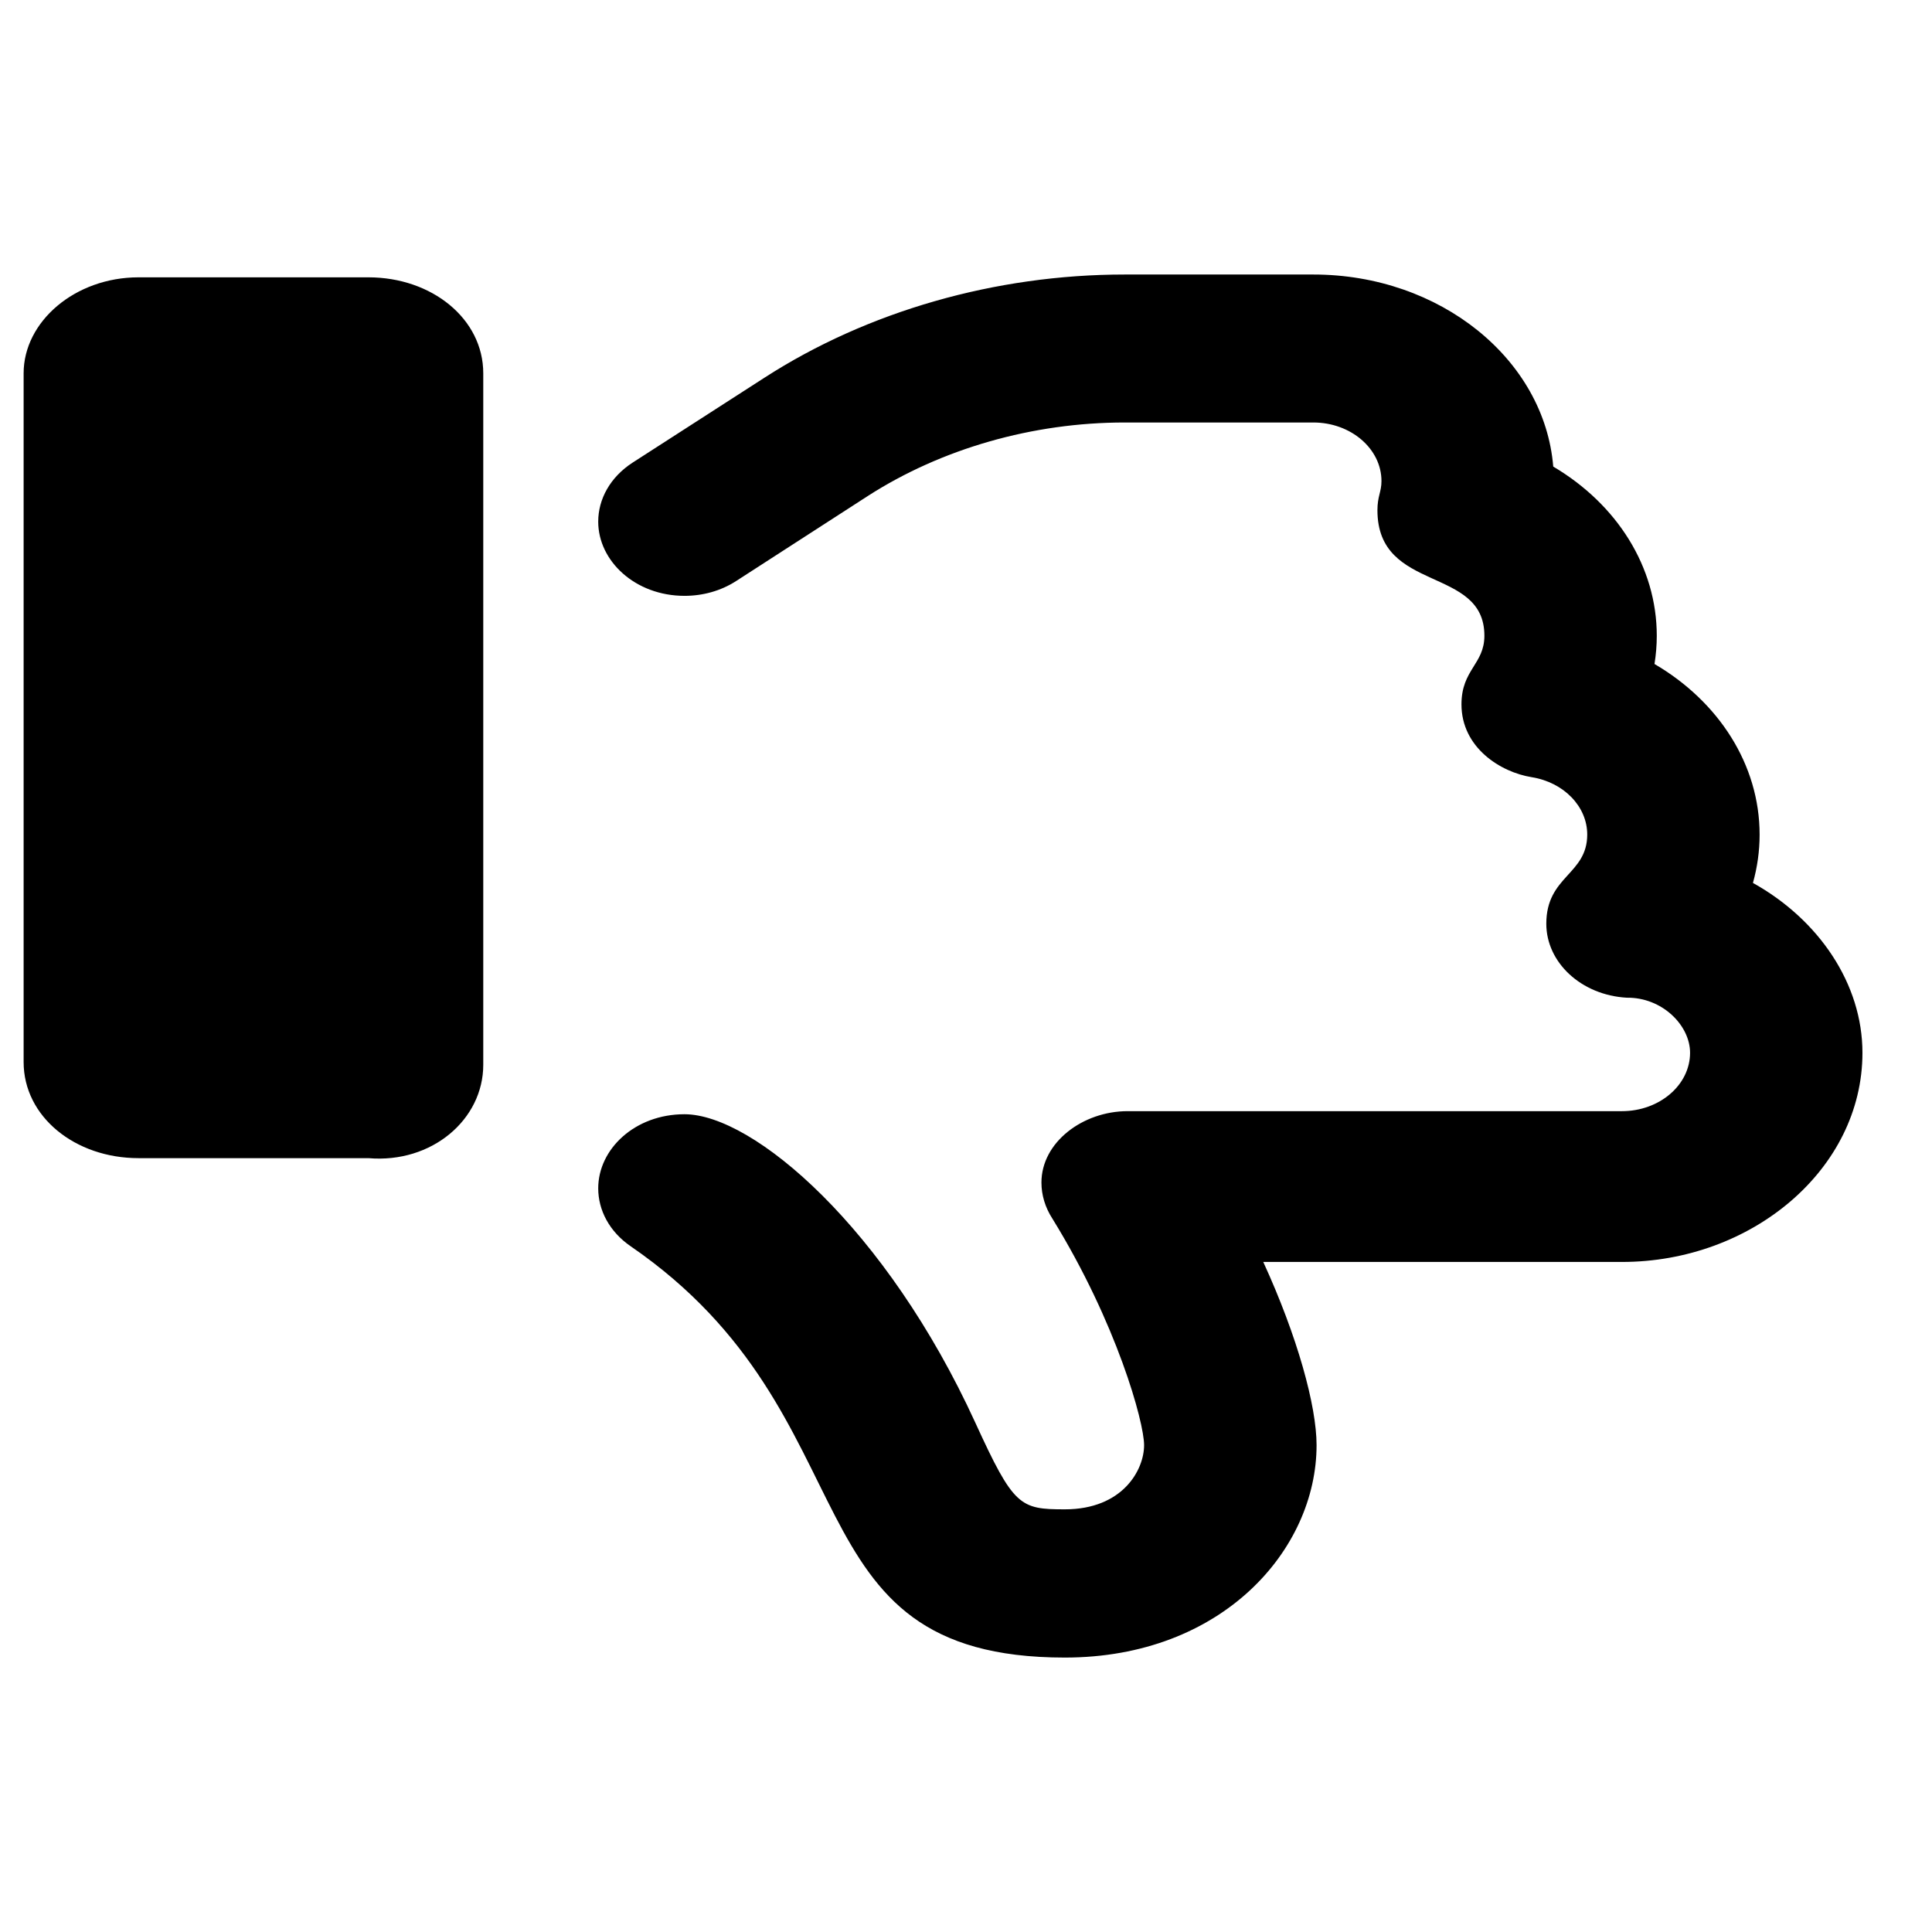 <svg width="25" height="25" viewBox="0 0 22 16" fill="none" xmlns="http://www.w3.org/2000/svg">
    <path d="M5.503 9.125V1.251C5.503 0.63 4.917 0.158 4.195 0.158H1.577C0.855 0.158 0.269 0.661 0.269 1.251V9.094C0.269 9.716 0.855 10.188 1.577 10.188H4.195C4.919 10.25 5.503 9.747 5.503 9.125ZM19.961 7.054C20.011 6.875 20.037 6.691 20.037 6.504C20.037 5.706 19.57 4.988 18.84 4.561C18.857 4.455 18.866 4.347 18.866 4.24C18.866 3.456 18.414 2.743 17.687 2.313C17.587 1.092 16.4 0.126 14.955 0.126H12.807C11.337 0.126 9.88 0.543 8.705 1.301L7.205 2.267C6.948 2.433 6.812 2.684 6.812 2.94C6.812 3.388 7.233 3.785 7.795 3.785C8 3.785 8.207 3.73 8.383 3.616L9.882 2.648C10.72 2.109 11.759 1.811 12.807 1.811H14.955C15.382 1.811 15.731 2.11 15.731 2.478C15.731 2.601 15.685 2.651 15.685 2.81C15.685 3.758 16.903 3.44 16.903 4.239C16.903 4.564 16.642 4.624 16.642 5.021C16.642 5.512 17.085 5.793 17.442 5.85C17.808 5.909 18.074 6.184 18.074 6.503C18.074 6.961 17.608 6.973 17.608 7.519C17.608 7.96 18.005 8.331 18.523 8.361C18.926 8.355 19.245 8.675 19.245 8.988C19.245 9.355 18.897 9.653 18.469 9.653H12.84C12.332 9.653 11.859 10.006 11.859 10.466C11.859 10.607 11.901 10.749 11.984 10.877C12.718 12.068 13.028 13.196 13.028 13.456C13.028 13.739 12.784 14.187 12.126 14.187C11.614 14.187 11.543 14.155 11.106 13.2C10.094 10.989 8.581 9.688 7.794 9.688C7.23 9.688 6.812 10.084 6.812 10.532C6.812 10.779 6.938 11.024 7.181 11.191C10.006 13.133 8.914 15.875 12.125 15.875C13.92 15.875 14.992 14.645 14.992 13.456C14.992 13.01 14.774 12.218 14.385 11.37H18.469C19.944 11.371 21.208 10.317 21.208 8.988C21.208 8.204 20.713 7.473 19.961 7.054Z" fill="black"/>
    </svg>
    